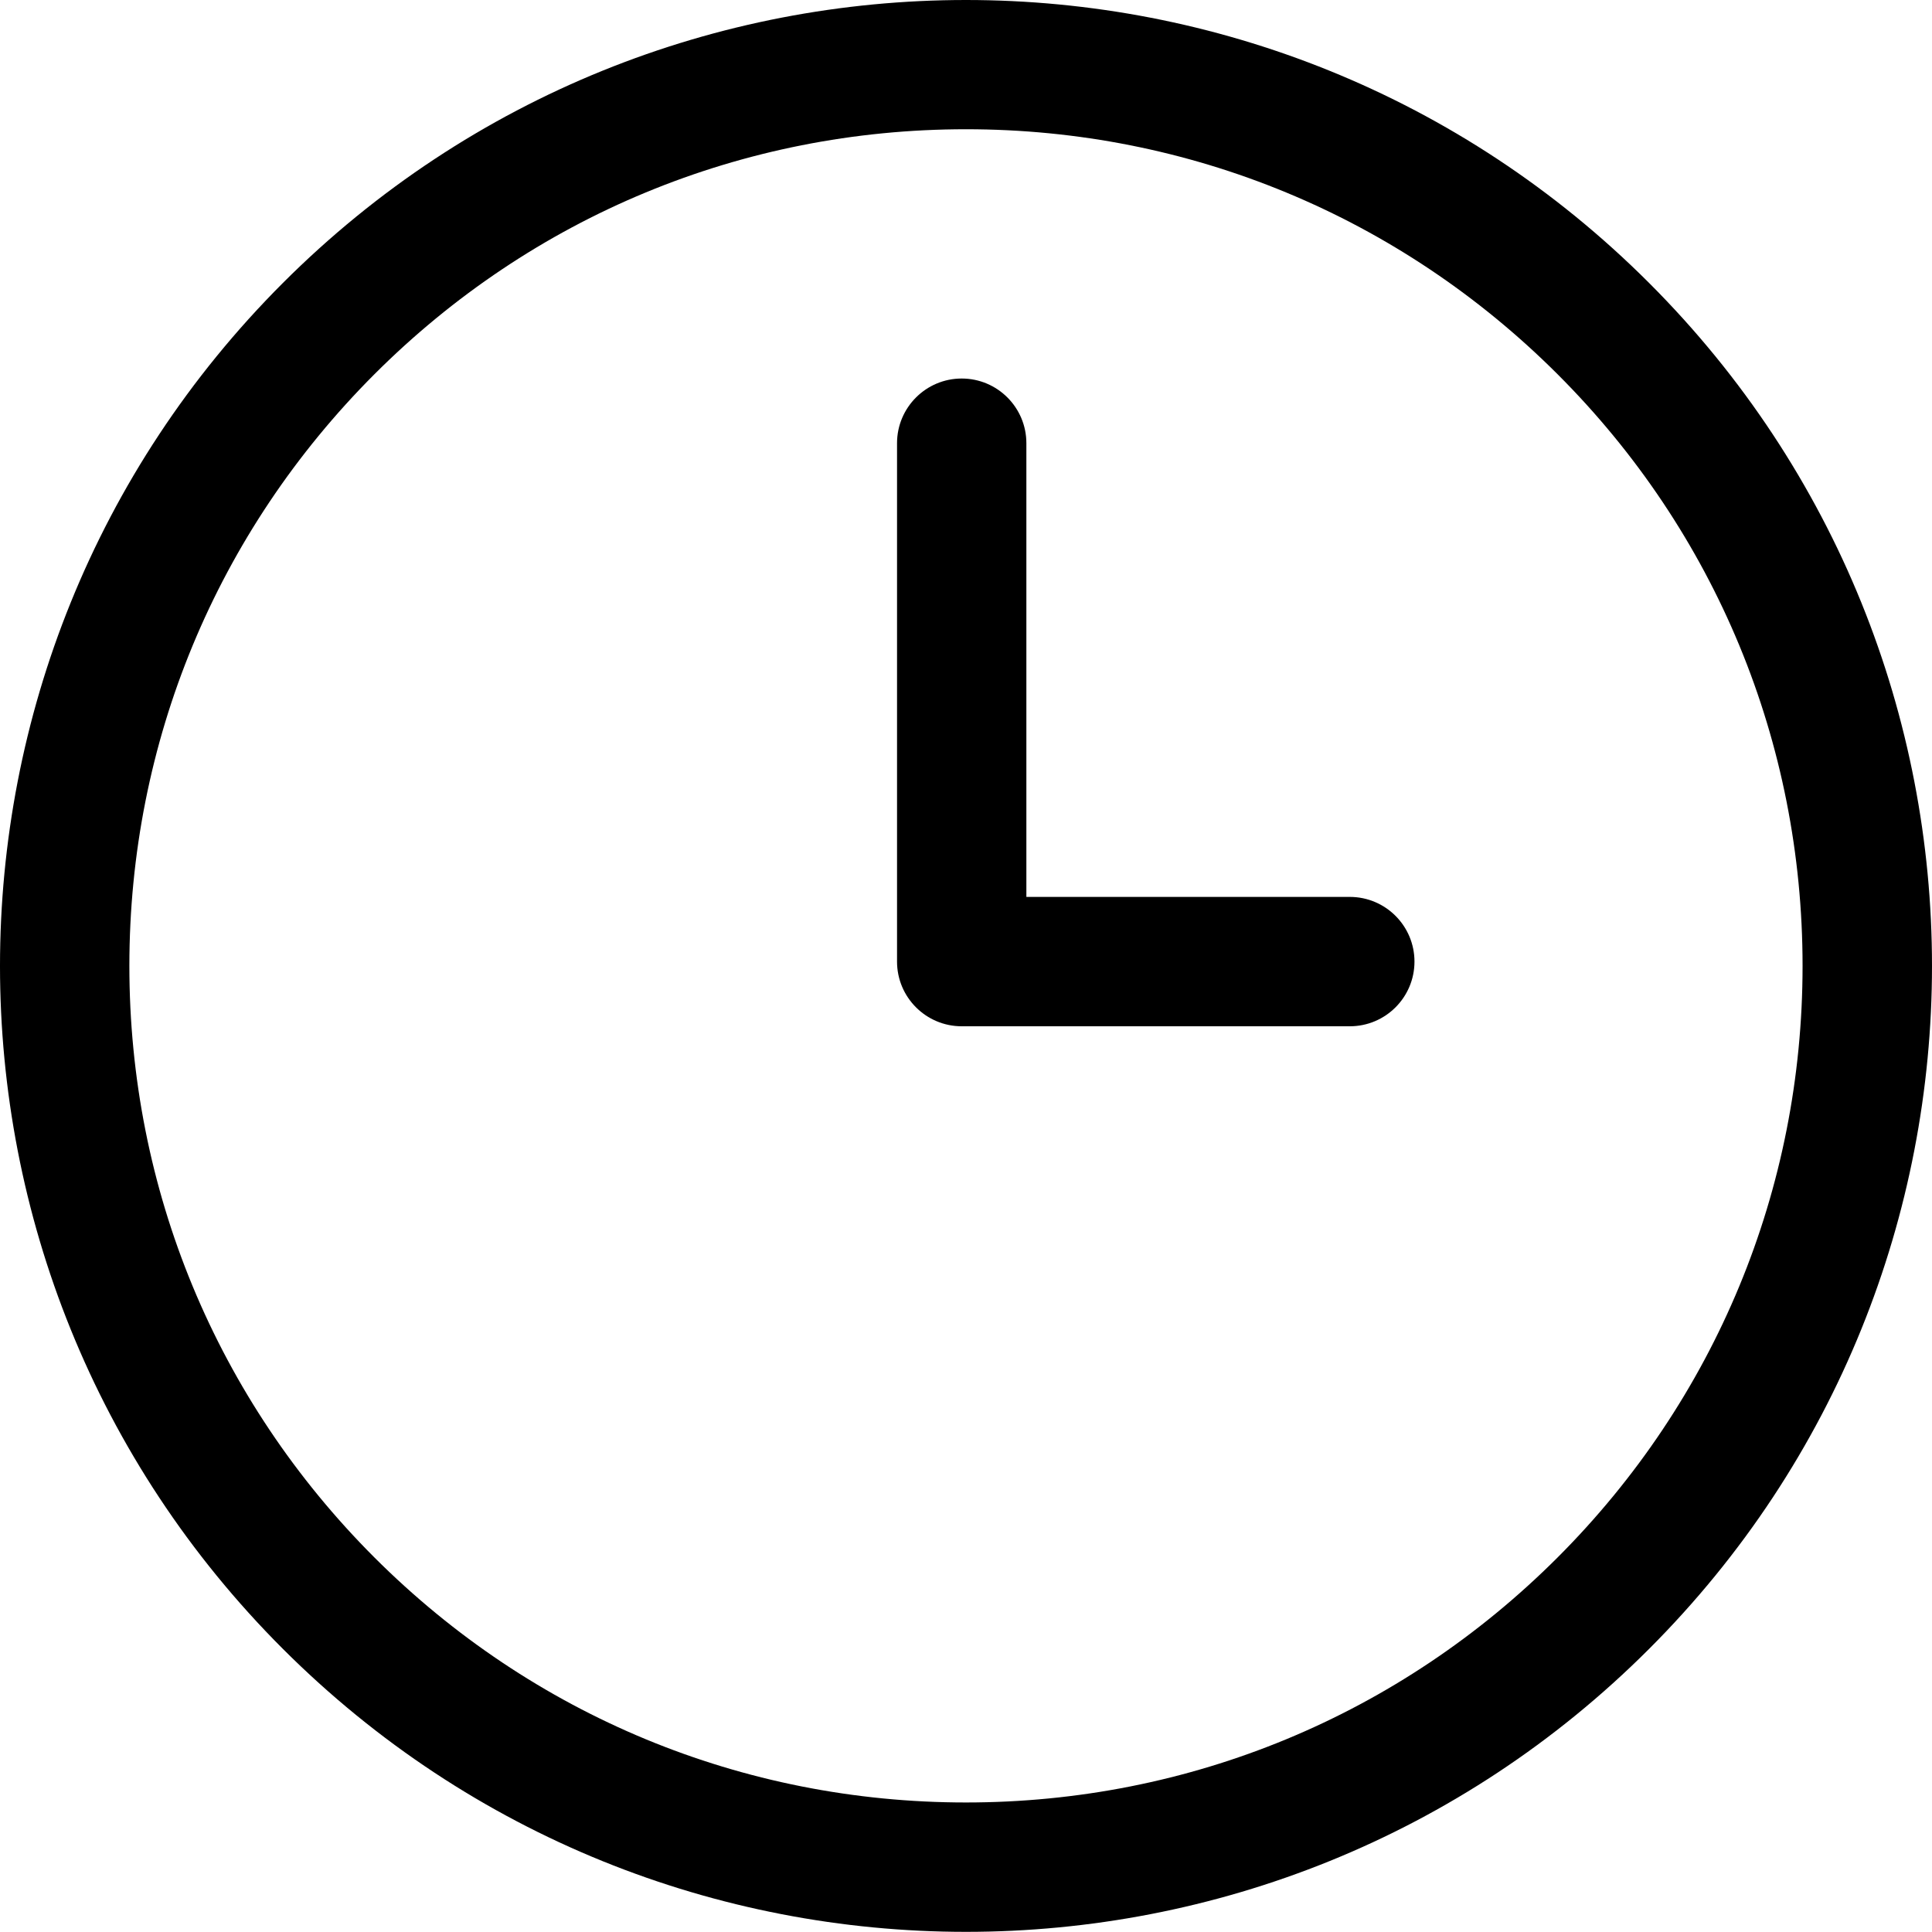<?xml version="1.0" encoding="UTF-8"?>
<!-- Generator: Adobe Illustrator 15.0.2, SVG Export Plug-In . SVG Version: 6.00 Build 0)  -->
<!DOCTYPE svg PUBLIC "-//W3C//DTD SVG 1.1//EN" "http://www.w3.org/Graphics/SVG/1.1/DTD/svg11.dtd">
<svg xmlns="http://www.w3.org/2000/svg" xmlns:xlink="http://www.w3.org/1999/xlink" version="1.1" id="Layer_1" x="0px" y="0px" width="511.994px" height="511.952px" viewBox="0 0 511.994 511.952" enable-background="new 0 0 511.994 511.952" xml:space="preserve">
<g>
	<path d="M255.993,0c-65.511,0-131.03,24.992-181.016,74.978c-99.97,99.97-99.97,262.061,0,361.997   c50.019,49.984,115.505,74.978,181.016,74.978c65.52,0,131.039-24.993,181.023-74.978c99.97-99.97,99.97-262.061,0-361.997   C387.032,24.992,321.512,0,255.993,0z M412.777,412.735c-41.865,41.866-97.542,64.934-156.784,64.934   c-59.208,0-114.885-23.067-156.776-64.934c-41.857-41.866-64.934-97.543-64.934-156.768c0-59.251,23.076-114.885,64.934-156.785   C141.075,57.325,196.75,34.25,255.993,34.25c59.209,0,114.885,23.075,156.784,64.933c41.883,41.858,64.917,97.568,64.917,156.785   C477.694,315.159,454.626,370.869,412.777,412.735z M357.704,237.688h-85.708V117.454c0-9.458-7.666-17.142-17.142-17.142   c-9.449,0-17.133,7.684-17.133,17.142v137.274v0.034v0.066c0,9.458,7.684,17.142,17.133,17.142h102.85   c9.475,0,17.142-7.684,17.142-17.142S367.178,237.688,357.704,237.688z" fill="#000000"/>
</g>
</svg>

